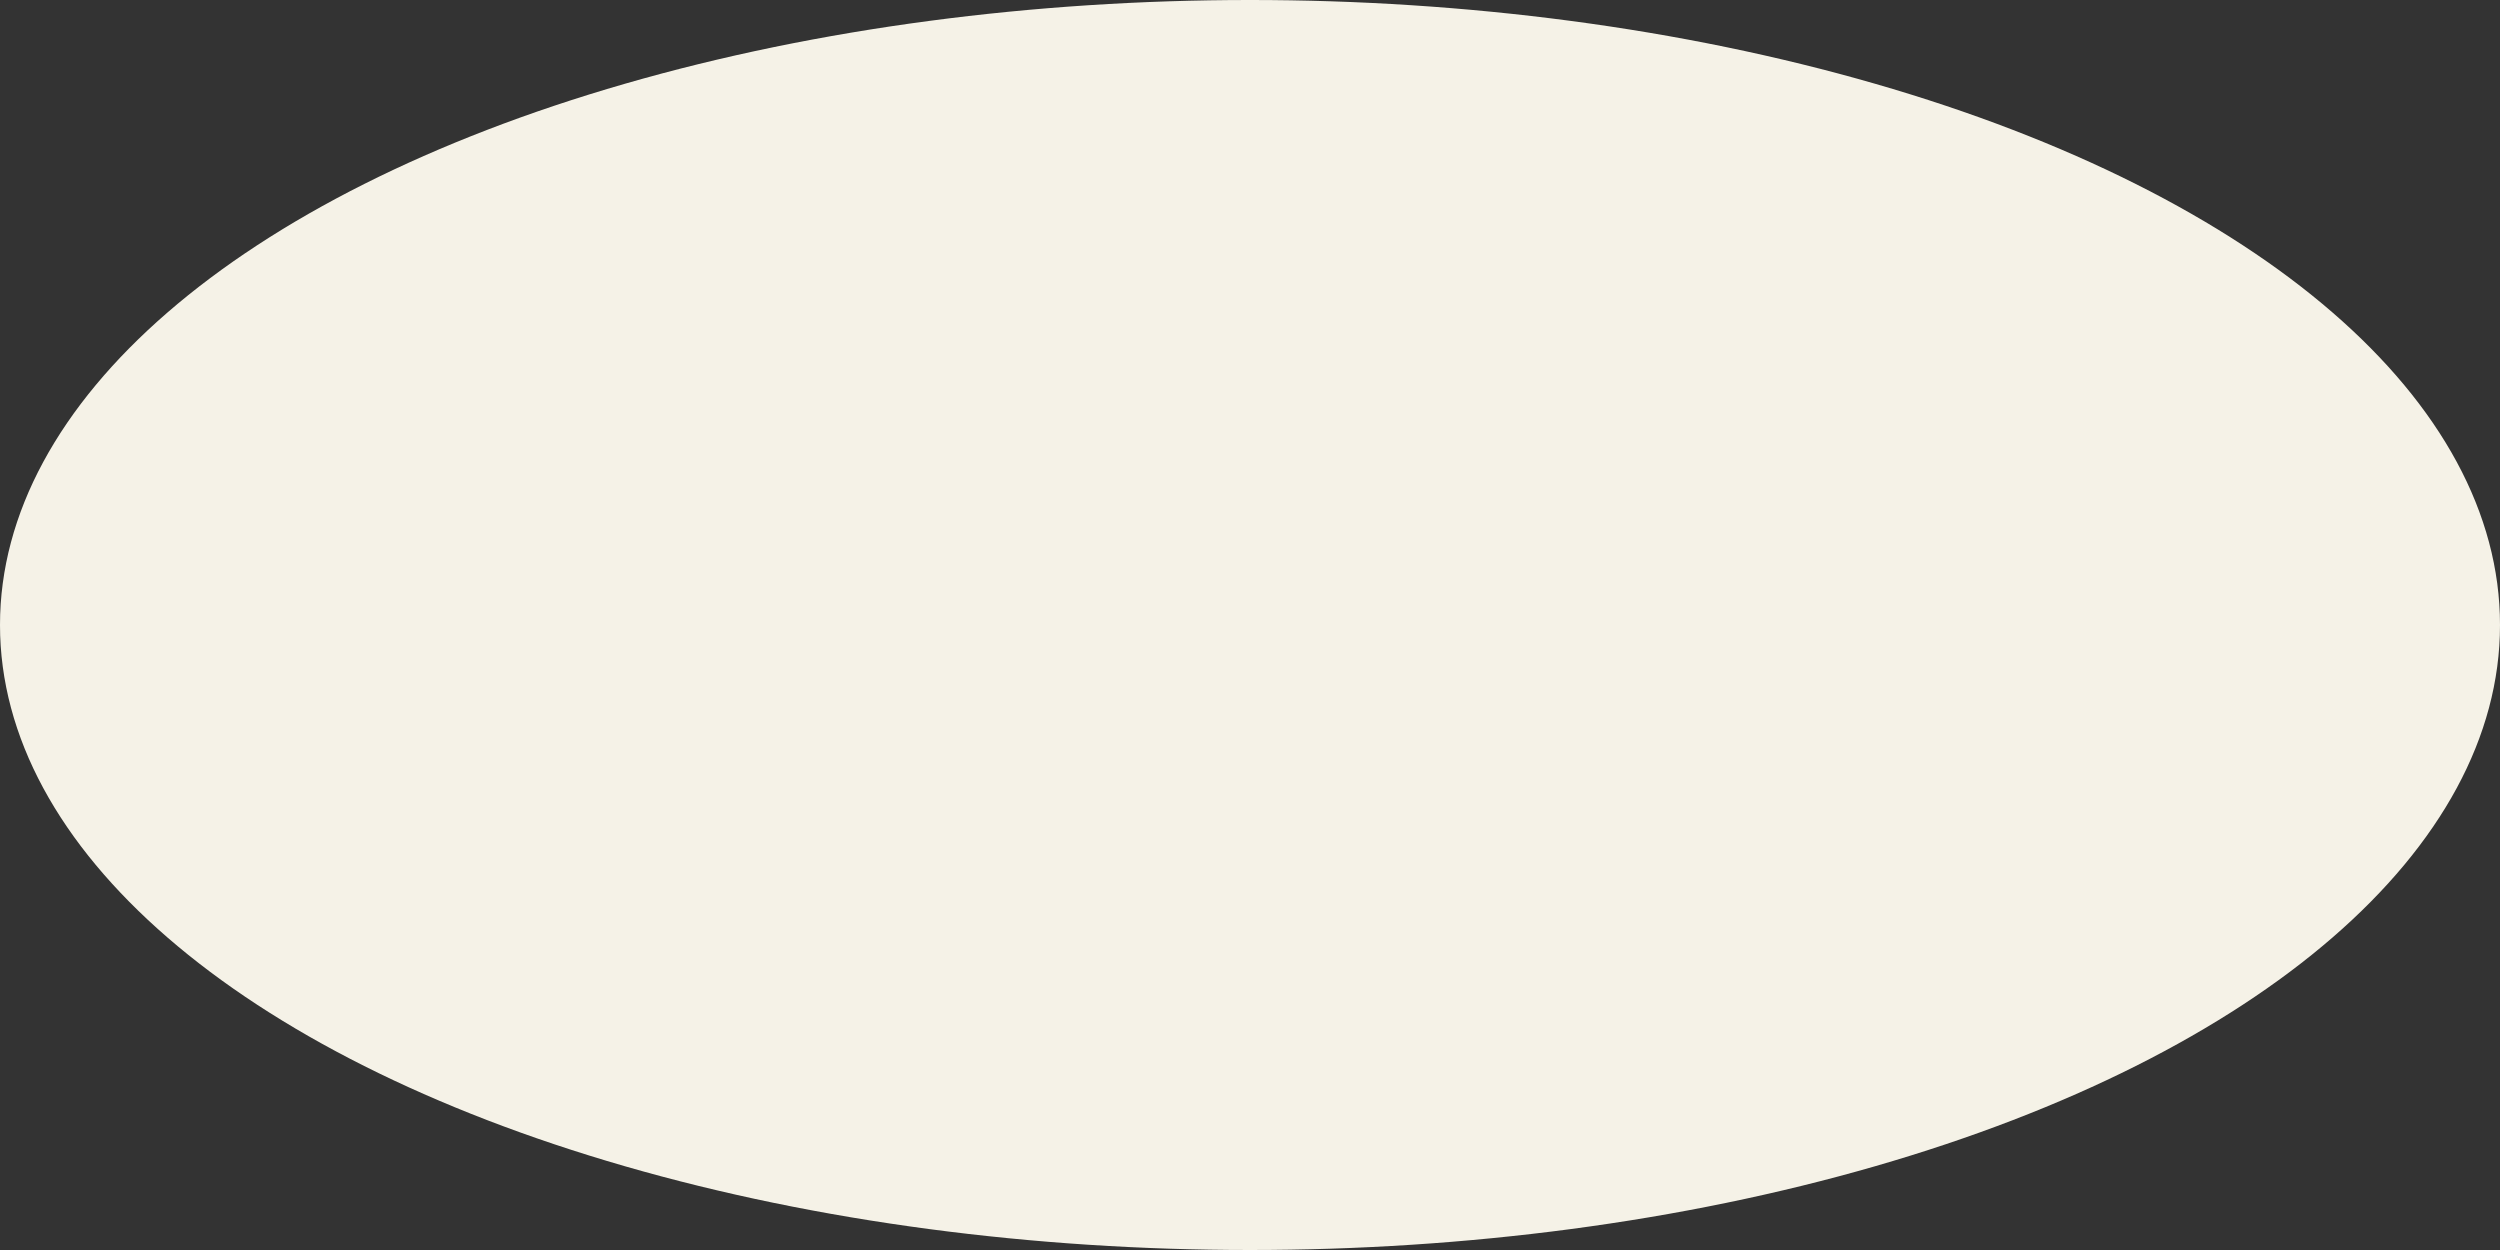 <svg  version="1.1" xmlns="http://www.w3.org/2000/svg" 
	 viewBox="0 0 14 7" preserveAspectRatio="none">

	<rect x="0" y="0" width="14" height="7" fill="#333333" stroke="none"/>

	<ellipse fill="#F5F2E7" cx="7" cy="3.5" rx="7" ry="3.5"/>


</svg>
